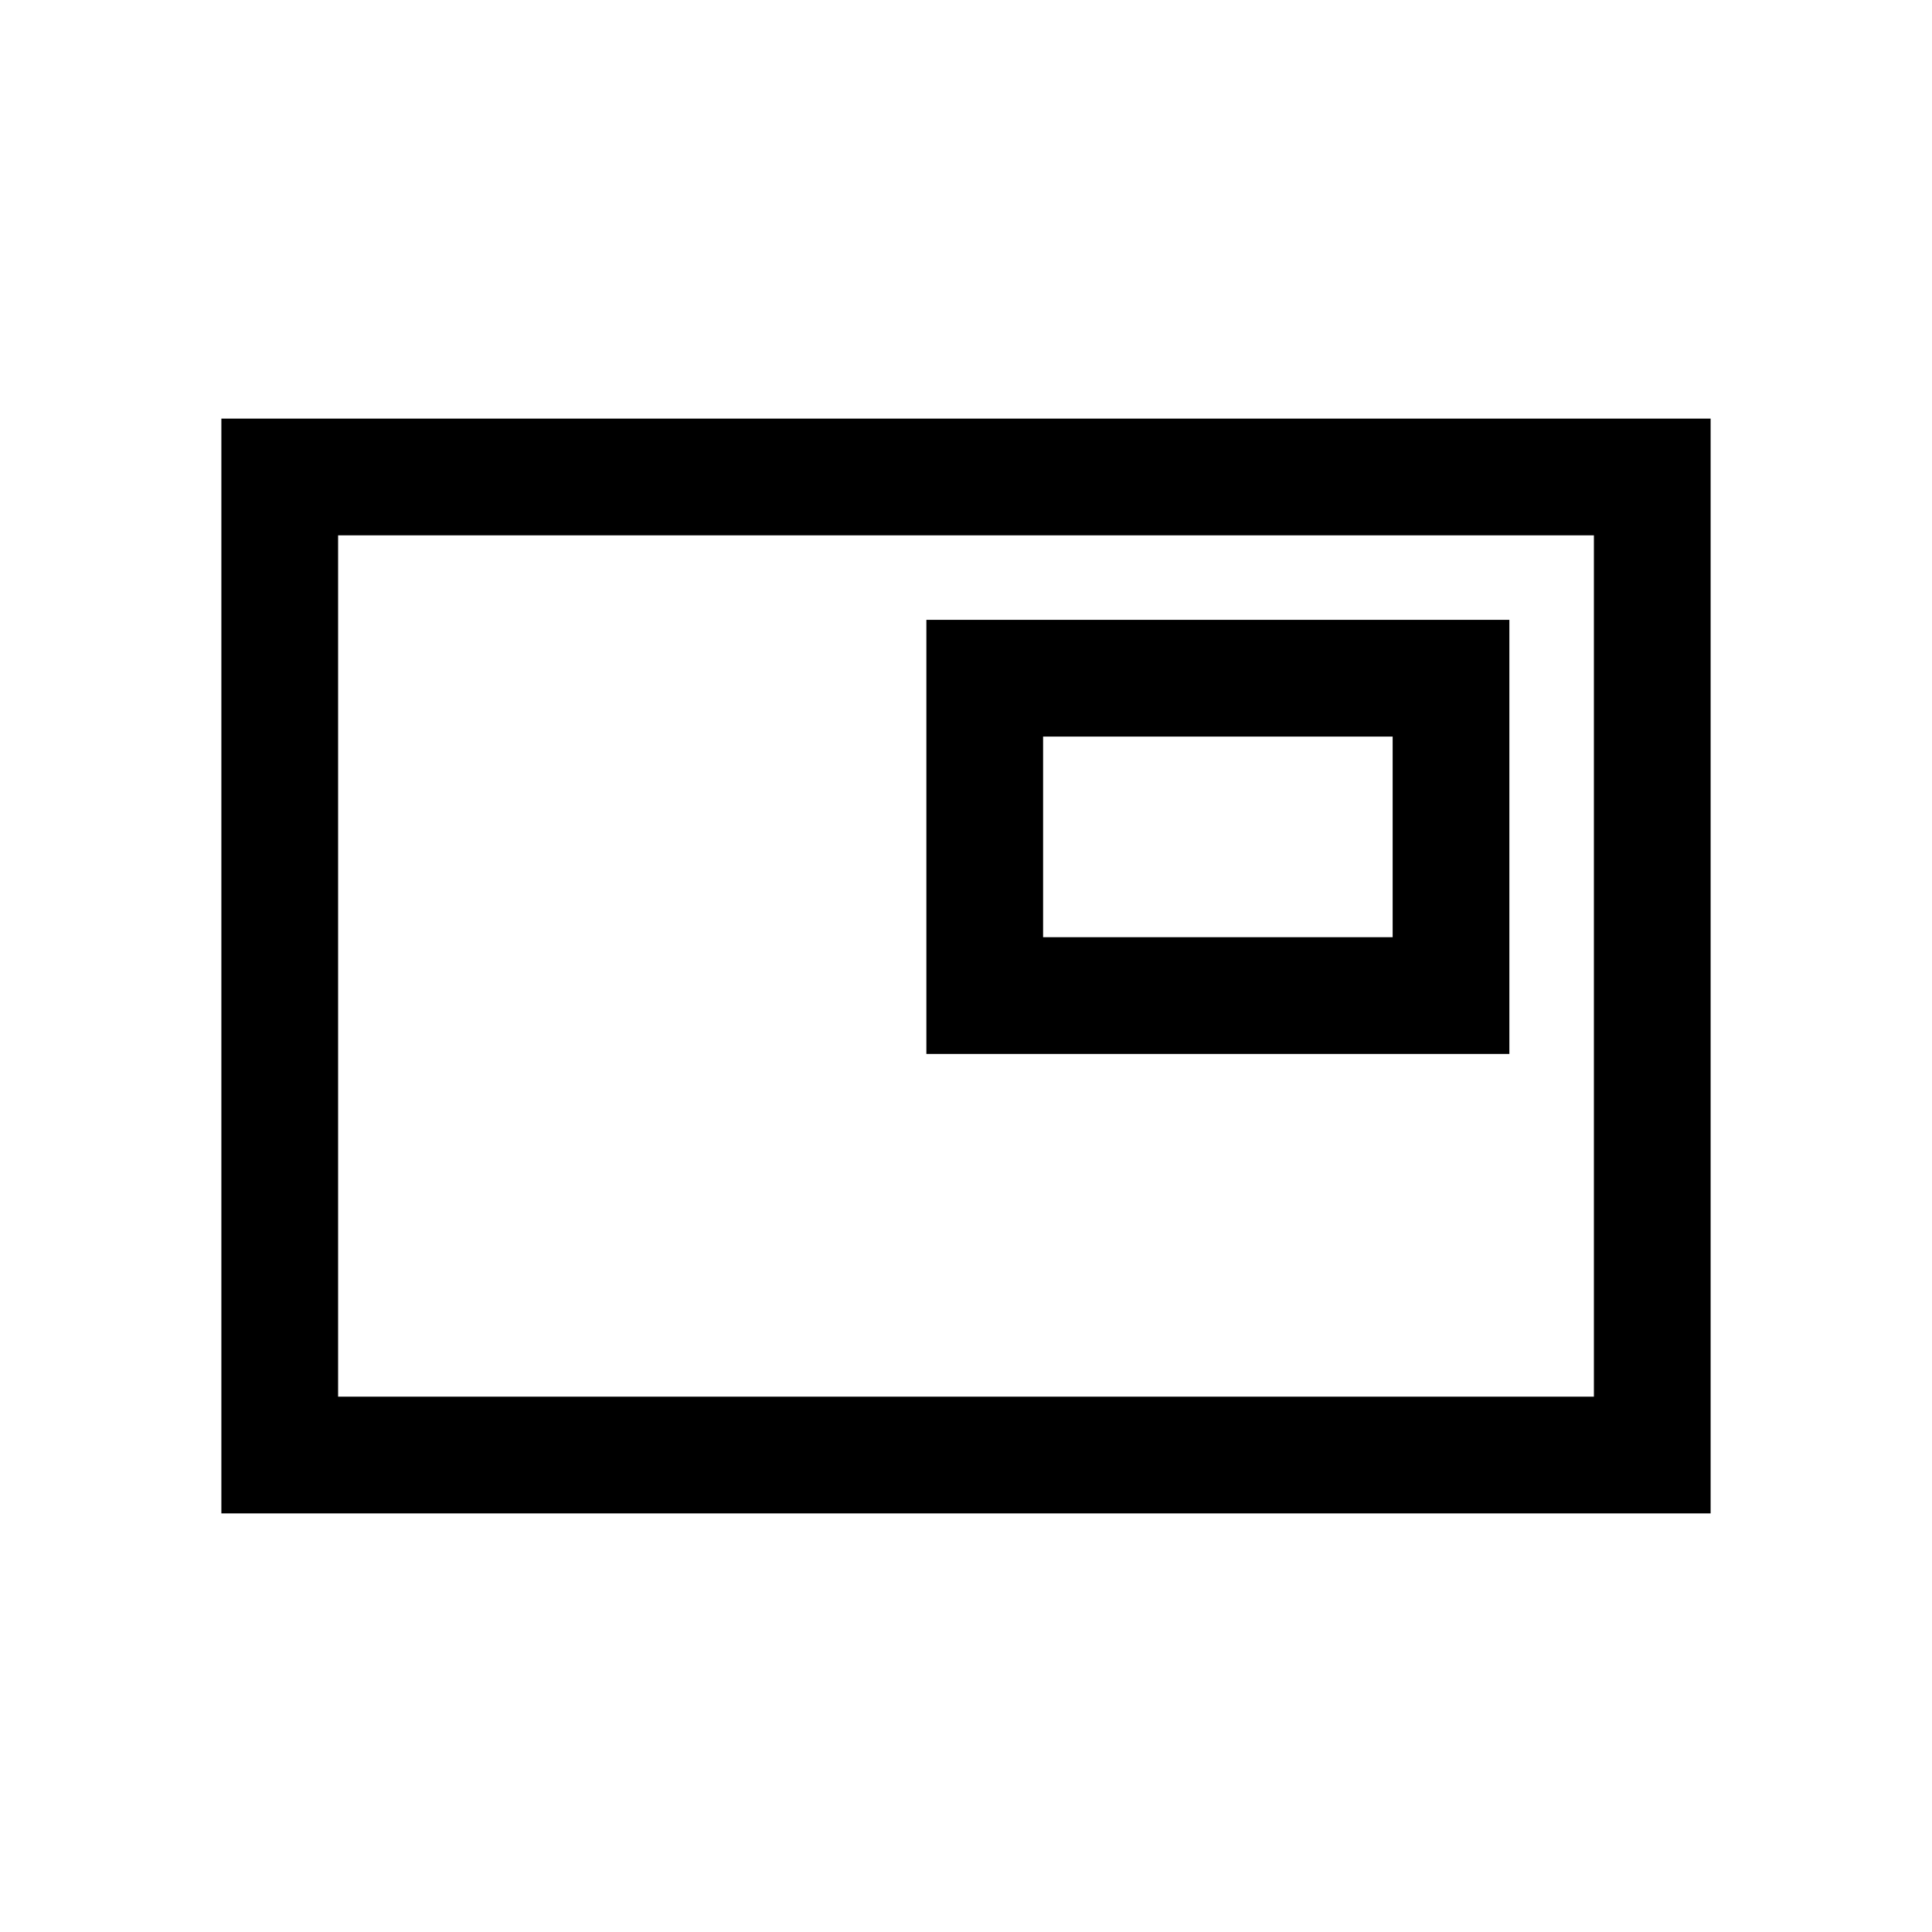 <svg xmlns="http://www.w3.org/2000/svg" height="20" viewBox="0 -960 960 960" width="20"><path d="M110-208v-544h740v544H110Zm58-58h624v-428H168v428Zm292.31-170.31H750V-652H460.31v215.69Zm58-58V-594H692v99.69H518.31ZM168-266v-428 428Z"/></svg>